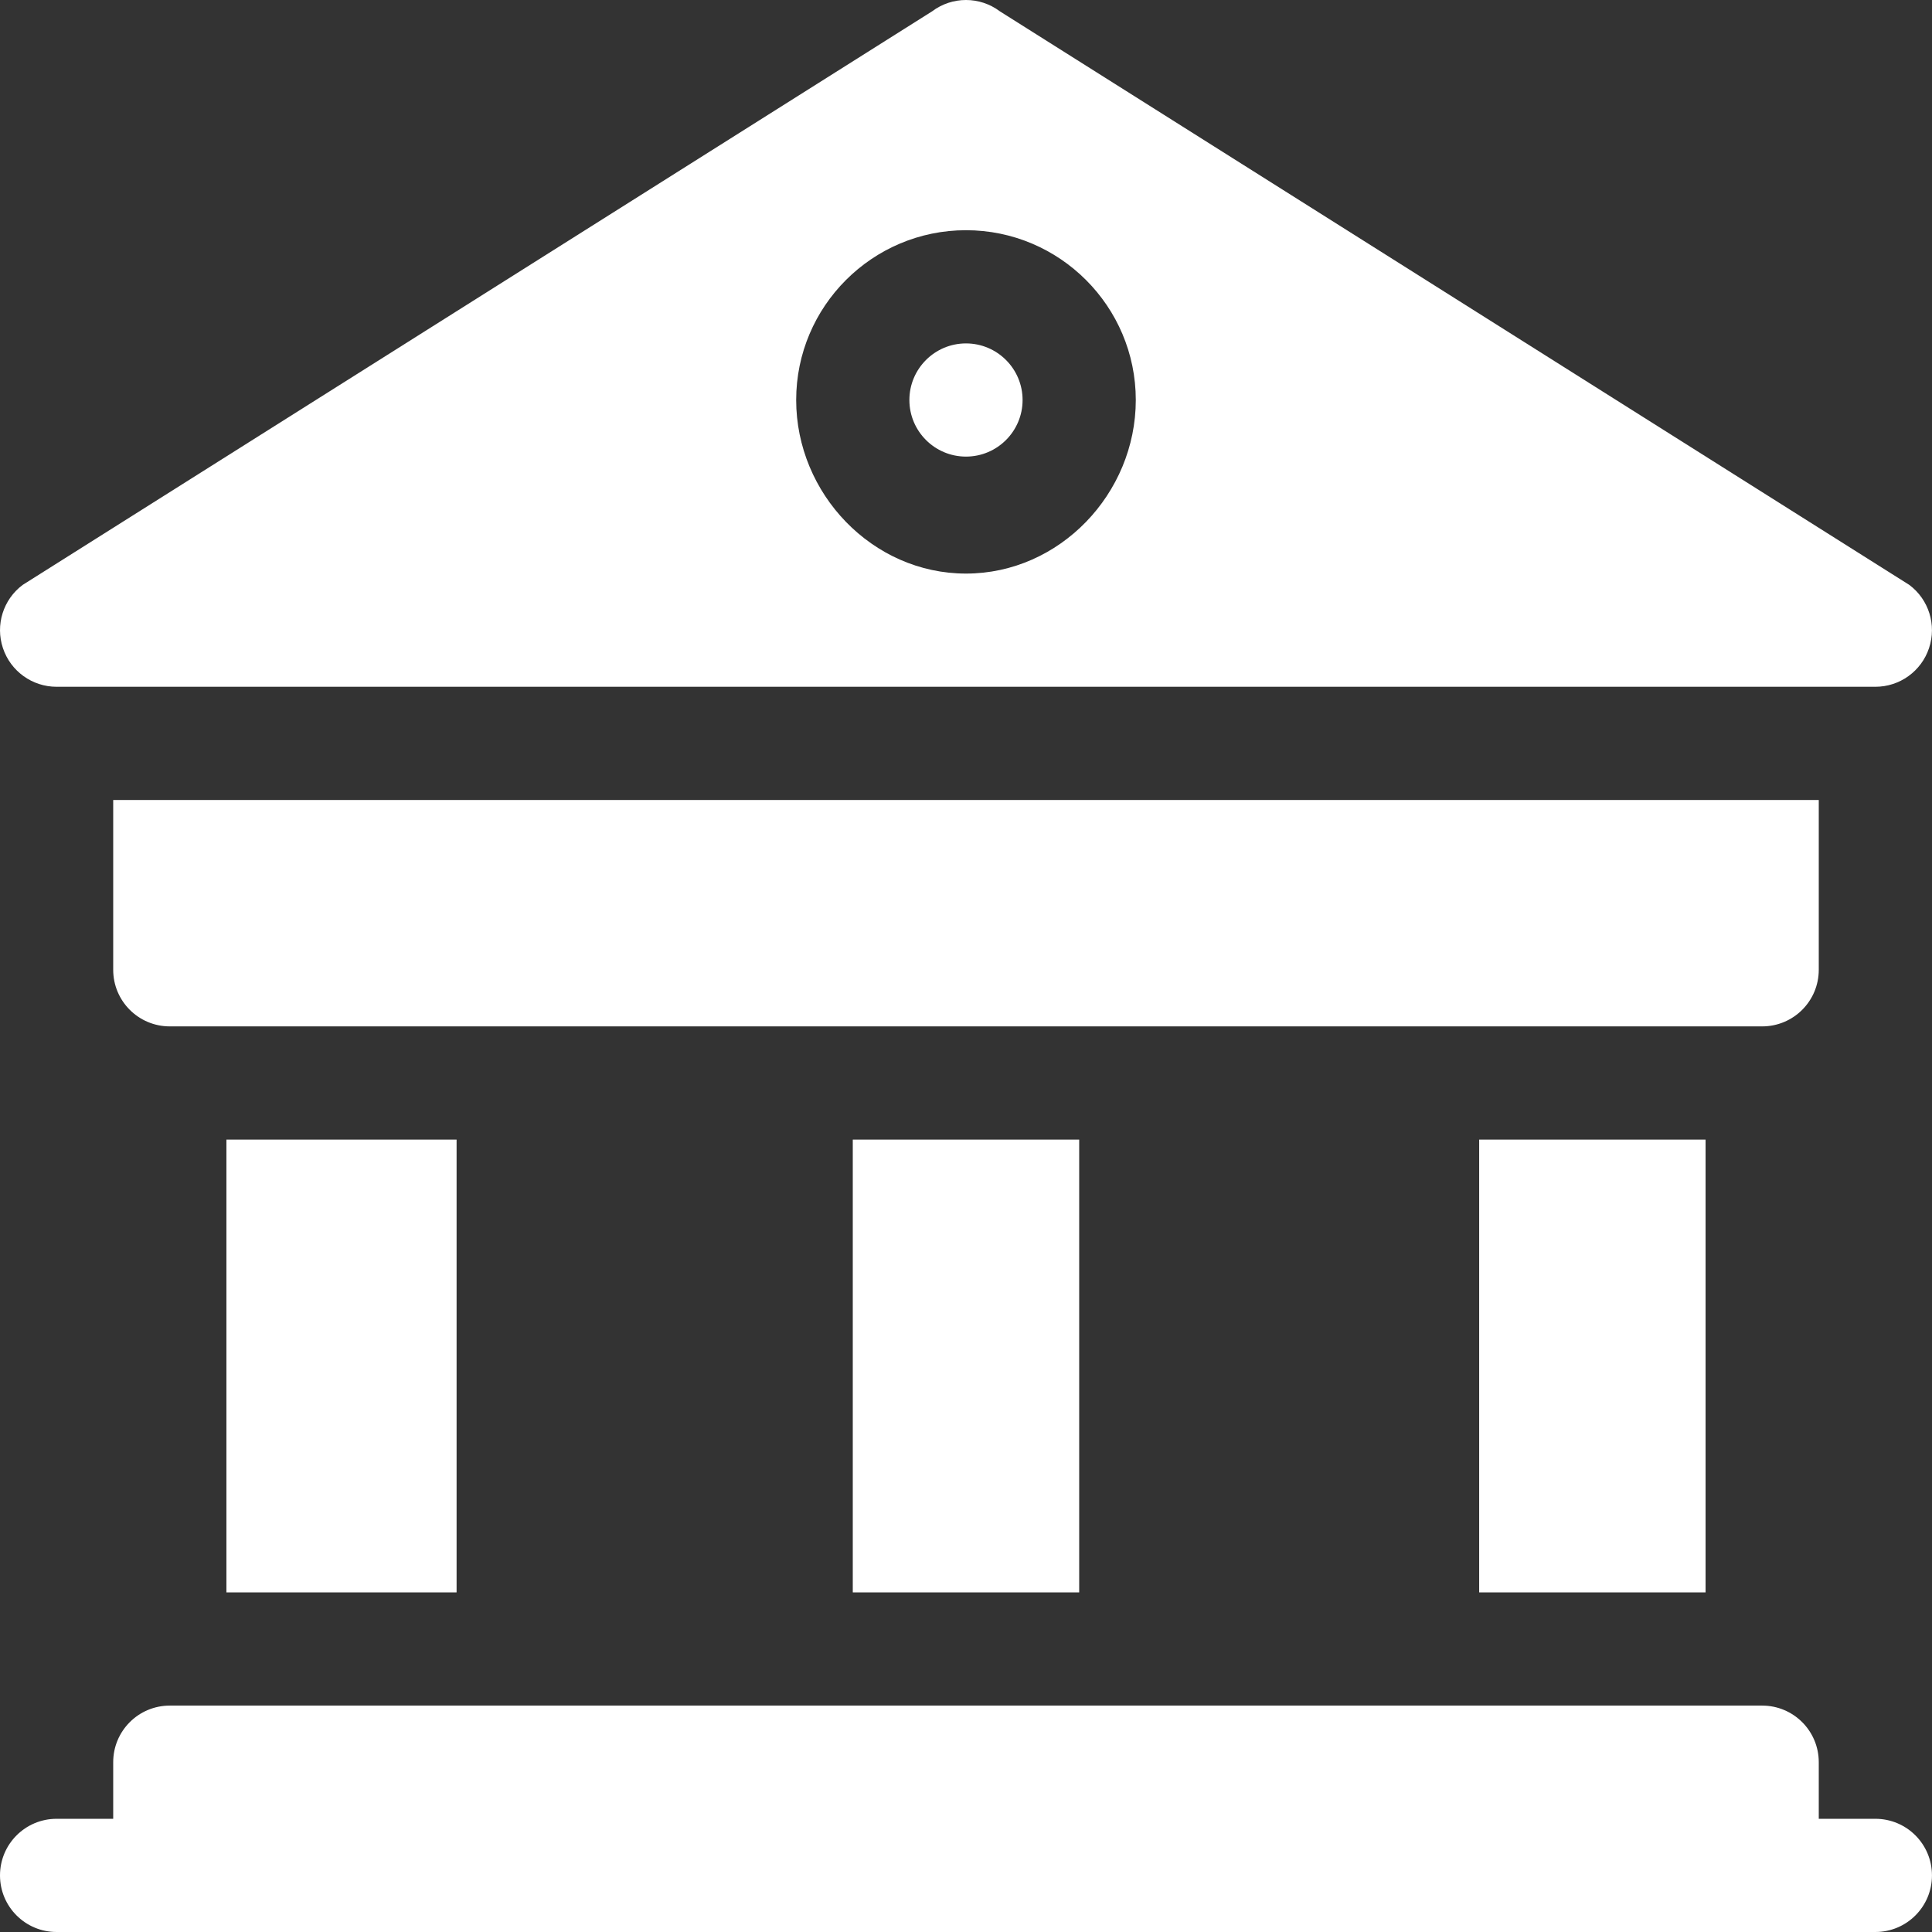 <svg xmlns="http://www.w3.org/2000/svg" height="512pt" version="1.1" viewBox="0 0 512 512" width="512pt">
<rect x="0" y="0" width="512" height="512" fill="#333333" stroke="none"/>
<g id="surface1">
<path style="fill:#fff;" d="M 496.992 482 L 481.992 482 L 481.992 467 C 481.992 458.711 475.285 452 466.992 452 L 45 452 C 36.707 452 30 458.711 30 467 L 30 482 L 15 482 C 6.711 482 0 488.711 0 497 C 0 505.293 6.711 512 15 512 L 496.992 512 C 505.285 512 511.992 505.293 511.992 497 C 511.992 488.711 505.285 482 496.992 482 Z M 496.992 482 "  />
<path style="fill:#fff;" d="M 255.996 91.008 C 247.723 91.008 240.996 97.73 240.996 106.008 C 240.996 114.281 247.723 121.004 255.996 121.004 C 264.273 121.004 270.996 114.281 270.996 106.008 C 270.996 97.73 264.273 91.008 255.996 91.008 Z M 255.996 91.008 "  />
<path style="fill:#fff;" d="M 511.215 171.75 C 513.266 165.629 511.156 158.875 505.988 155.008 L 264.992 3.012 C 259.66 -1.004 252.336 -1.004 247.004 3.012 L 6.008 155.008 C 0.836 158.875 -1.273 165.629 0.777 171.75 C 2.812 177.875 8.543 182.004 15 182.004 L 496.996 182.004 C 503.453 182.004 509.18 177.875 511.215 171.75 Z M 255.996 152.004 C 231.184 152.004 210.996 130.82 210.996 106.008 C 210.996 81.191 231.184 61.008 255.996 61.008 C 280.809 61.008 300.996 81.191 300.996 106.008 C 300.996 130.82 280.809 152.004 255.996 152.004 Z M 255.996 152.004 "  />
<path style="fill:#fff;" d="M 60 302.004 L 121 302.004 L 121 422 L 60 422 Z M 60 302.004 "  />
<path style="fill:#fff;" d="M 391.996 302.004 L 451.992 302.004 L 451.992 422 L 391.996 422 Z M 391.996 302.004 "  />
<path style="fill:#fff;" d="M 225.996 302.004 L 285.996 302.004 L 285.996 422 L 225.996 422 Z M 225.996 302.004 "  />
<path style="fill:#fff;" d="M 481.992 257.004 L 481.992 212.004 L 30 212.004 L 30 257.004 C 30 265.293 36.707 272.004 45 272.004 L 466.992 272.004 C 475.285 272.004 481.992 265.293 481.992 257.004 Z M 481.992 257.004 "  />
</g>
</svg>